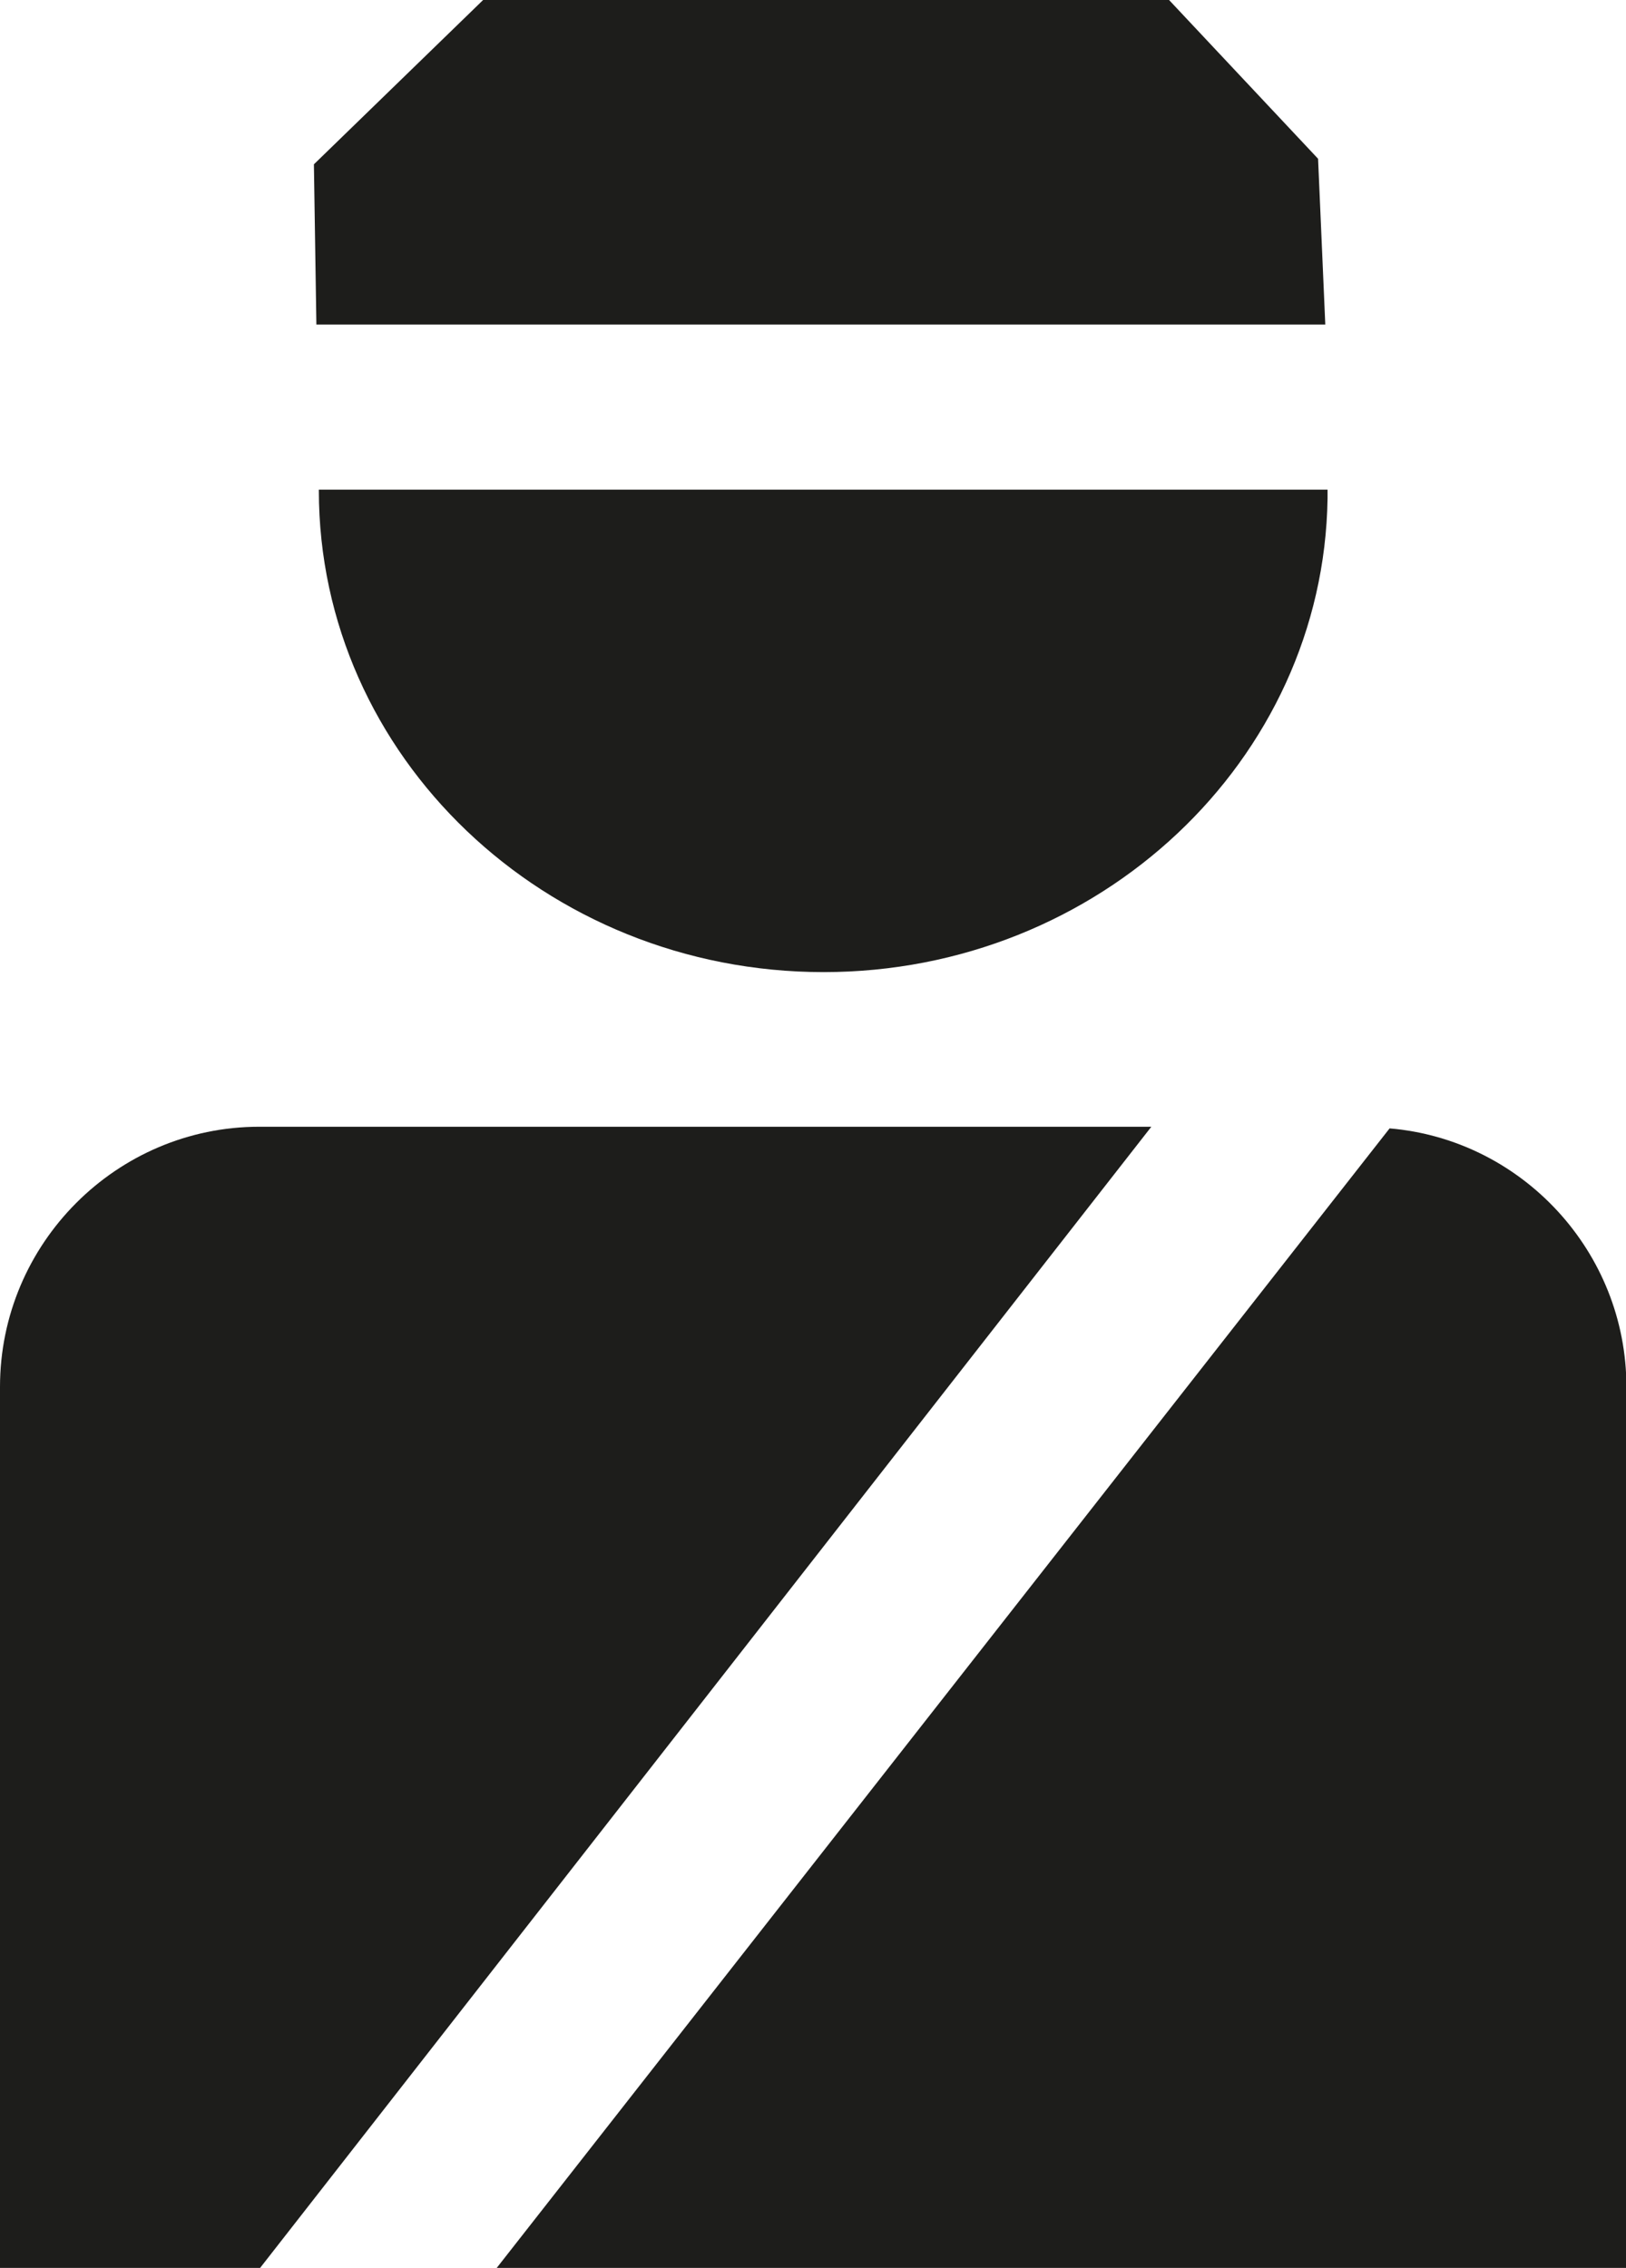 <?xml version="1.0" encoding="UTF-8"?>
<svg xmlns="http://www.w3.org/2000/svg" xmlns:xlink="http://www.w3.org/1999/xlink" width="7.889" height="11" viewBox="0 0 7.889 11">
<path fill-rule="nonzero" fill="rgb(11.373%, 11.373%, 10.588%)" fill-opacity="1" d="M 1.258 5.465 C 0.566 5.465 0 6.031 0 6.727 L 0 11 L 1.262 11 L 5.586 5.465 Z M 1.258 5.465 "/>
<path fill-rule="nonzero" fill="rgb(11.373%, 11.373%, 10.588%)" fill-opacity="1" d="M 7.891 6.727 C 7.891 6.07 7.383 5.527 6.742 5.473 L 2.41 11 L 7.891 11 Z M 7.891 6.727 "/>
<path fill-rule="nonzero" fill="rgb(11.373%, 11.373%, 10.588%)" fill-opacity="1" d="M 6.395 0.77 L 5.672 0 L 2.344 0 L 1.523 0.797 L 1.535 1.574 L 6.43 1.574 Z M 6.395 0.77 "/>
<path fill-rule="nonzero" fill="rgb(11.373%, 11.373%, 10.588%)" fill-opacity="1" d="M 1.547 2.379 C 1.547 3.668 2.645 4.715 3.996 4.715 C 5.332 4.715 6.422 3.688 6.441 2.418 L 6.441 2.398 C 6.441 2.391 6.441 2.387 6.441 2.379 L 6.441 2.375 L 1.547 2.375 Z M 1.547 2.379 "/>
</svg>
